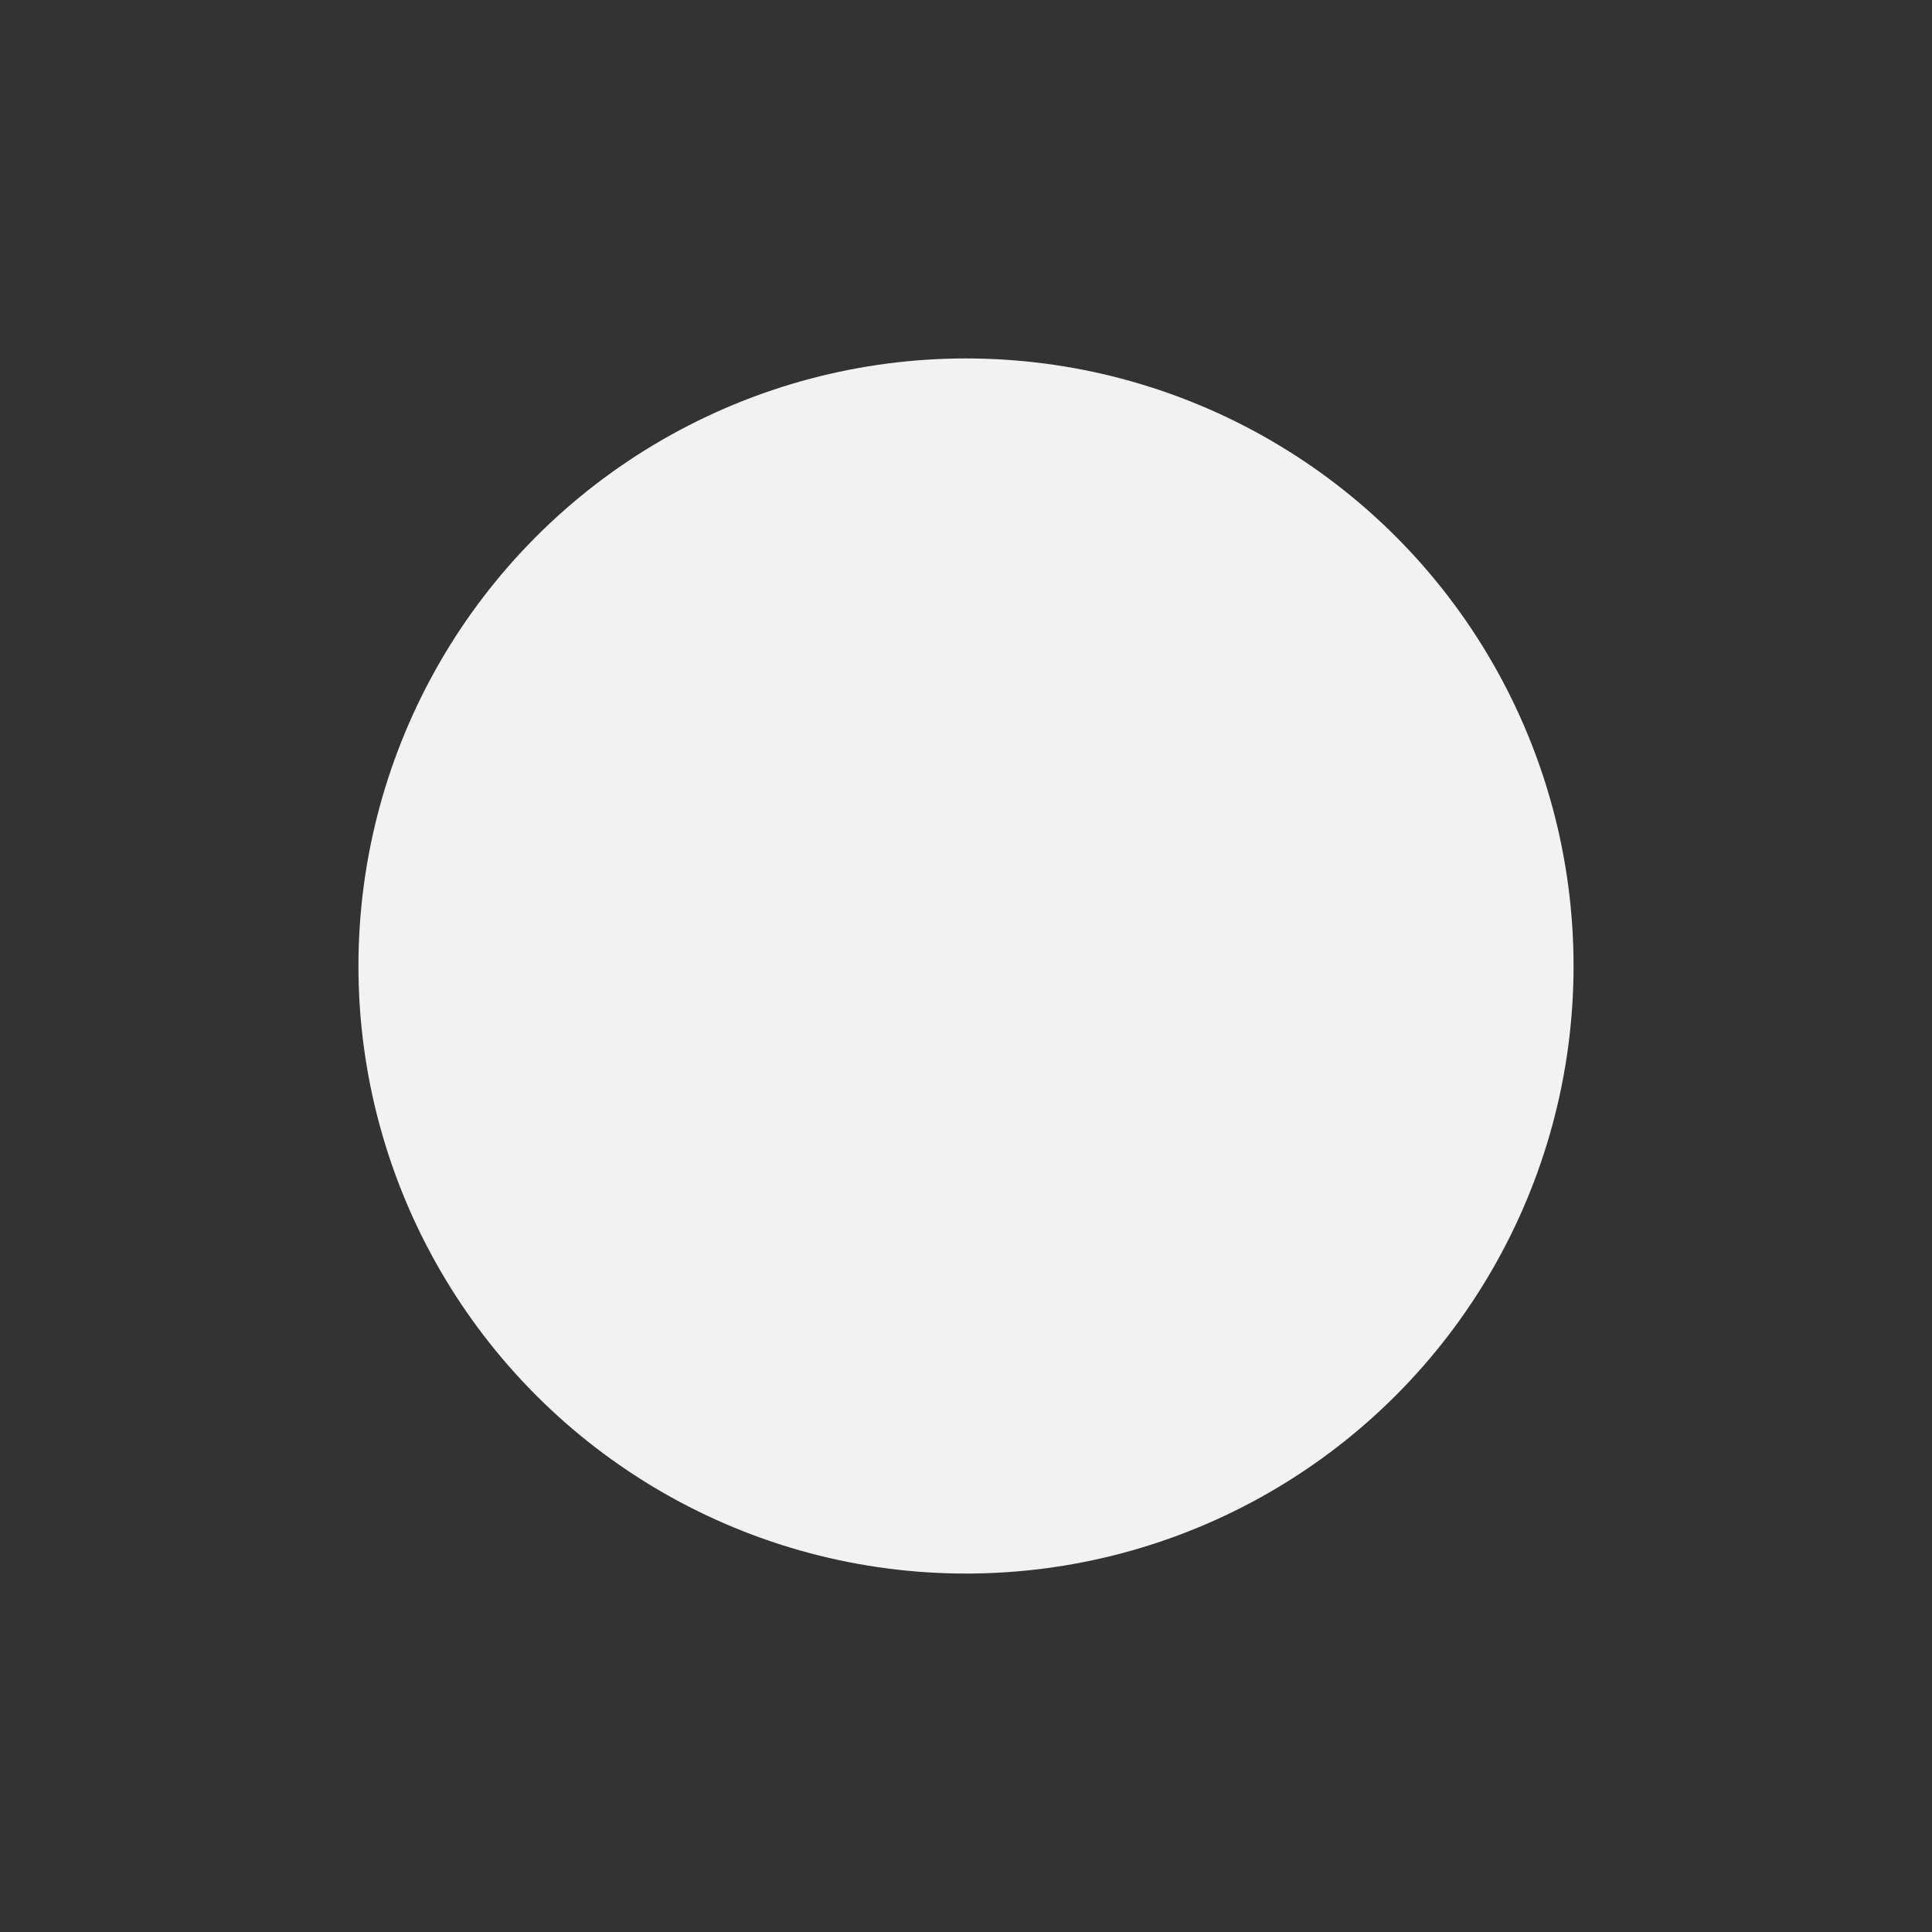 <?xml version="1.0" encoding="UTF-8" standalone="no"?>
<!-- Created with Inkscape (http://www.inkscape.org/) -->

<svg
   width="500"
   height="500"
   viewBox="0 0 132.292 132.292"
   version="1.1"
   id="svg5"
   inkscape:version="1.1.1 (c3084ef, 2021-09-22)"
   sodipodi:docname="base_ring.svg"
   xmlns:inkscape="http://www.inkscape.org/namespaces/inkscape"
   xmlns:sodipodi="http://sodipodi.sourceforge.net/DTD/sodipodi-0.dtd"
   xmlns="http://www.w3.org/2000/svg"
   xmlns:svg="http://www.w3.org/2000/svg">
  <rect x="0" y="0" width="132.292" height="132.292" fill="#333333" stroke="none"/>
  <sodipodi:namedview
     id="namedview7"
     pagecolor="#262626"
     bordercolor="#666666"
     borderopacity="1.0"
     inkscape:pageshadow="2"
     inkscape:pageopacity="0"
     inkscape:pagecheckerboard="0"
     inkscape:document-units="px"
     showgrid="false"
     units="px"
     fit-margin-top="0"
     fit-margin-left="0"
     fit-margin-right="0"
     fit-margin-bottom="0"
     inkscape:showpageshadow="false"
     inkscape:zoom="1.5910723"
     inkscape:cx="185.40955"
     inkscape:cy="248.57451"
     inkscape:window-width="1723"
     inkscape:window-height="1067"
     inkscape:window-x="0"
     inkscape:window-y="25"
     inkscape:window-maximized="0"
     inkscape:current-layer="layer15"
     inkscape:lockguides="true"
     inkscape:snap-global="true"
     inkscape:snap-object-midpoints="true"
     inkscape:snap-center="true" />
  <defs
     id="defs2">
    <rect
       x="278.949"
       y="274.388"
       width="99.57"
       height="45.605"
       id="rect6455" />
    <marker
       style="overflow:visible"
       id="Arrow1Lstart"
       refX="0.0"
       refY="0.0"
       orient="auto"
       inkscape:stockid="Arrow1Lstart"
       inkscape:isstock="true">
      <path
         transform="scale(0.8) translate(12.5,0)"
         style="fill-rule:evenodd;fill:context-stroke;stroke:context-stroke;stroke-width:1pt"
         d="M 0.0,0.0 L 5.0,-5.0 L -12.5,0.0 L 5.0,5.0 L 0.0,0.0 z "
         id="path1165" />
    </marker>
    <inkscape:path-effect
       effect="mirror_symmetry"
       start_point="77.511,40.14"
       end_point="77.511,41.635"
       center_point="77.511,40.888"
       id="path-effect4714"
       is_visible="true"
       lpeversion="1.1"
       mode="free"
       discard_orig_path="false"
       fuse_paths="false"
       oposite_fuse="false"
       split_items="false"
       split_open="false" />
    <inkscape:path-effect
       effect="mirror_symmetry"
       start_point="77.511,40.14"
       end_point="77.511,41.635"
       center_point="77.511,40.888"
       id="path-effect5436"
       is_visible="true"
       lpeversion="1.1"
       mode="free"
       discard_orig_path="false"
       fuse_paths="false"
       oposite_fuse="false"
       split_items="false"
       split_open="false" />
    <inkscape:path-effect
       effect="mirror_symmetry"
       start_point="77.511,40.14"
       end_point="77.511,41.635"
       center_point="77.511,40.888"
       id="path-effect7980"
       is_visible="true"
       lpeversion="1.1"
       mode="free"
       discard_orig_path="false"
       fuse_paths="false"
       oposite_fuse="false"
       split_items="false"
       split_open="false" />
  </defs>
  <g
     inkscape:groupmode="layer"
     id="layer15"
     inkscape:label="circle_base 1"
     sodipodi:insensitive="true">
    <circle
       style="fill:#f2f2f2;stroke-width:1.93;stroke-dasharray:7.718, 1.93;stroke-dashoffset:1.93"
       id="path7784-0"
       cx="66.146"
       cy="66.146"
       r="41.602" />
  </g>
</svg>
